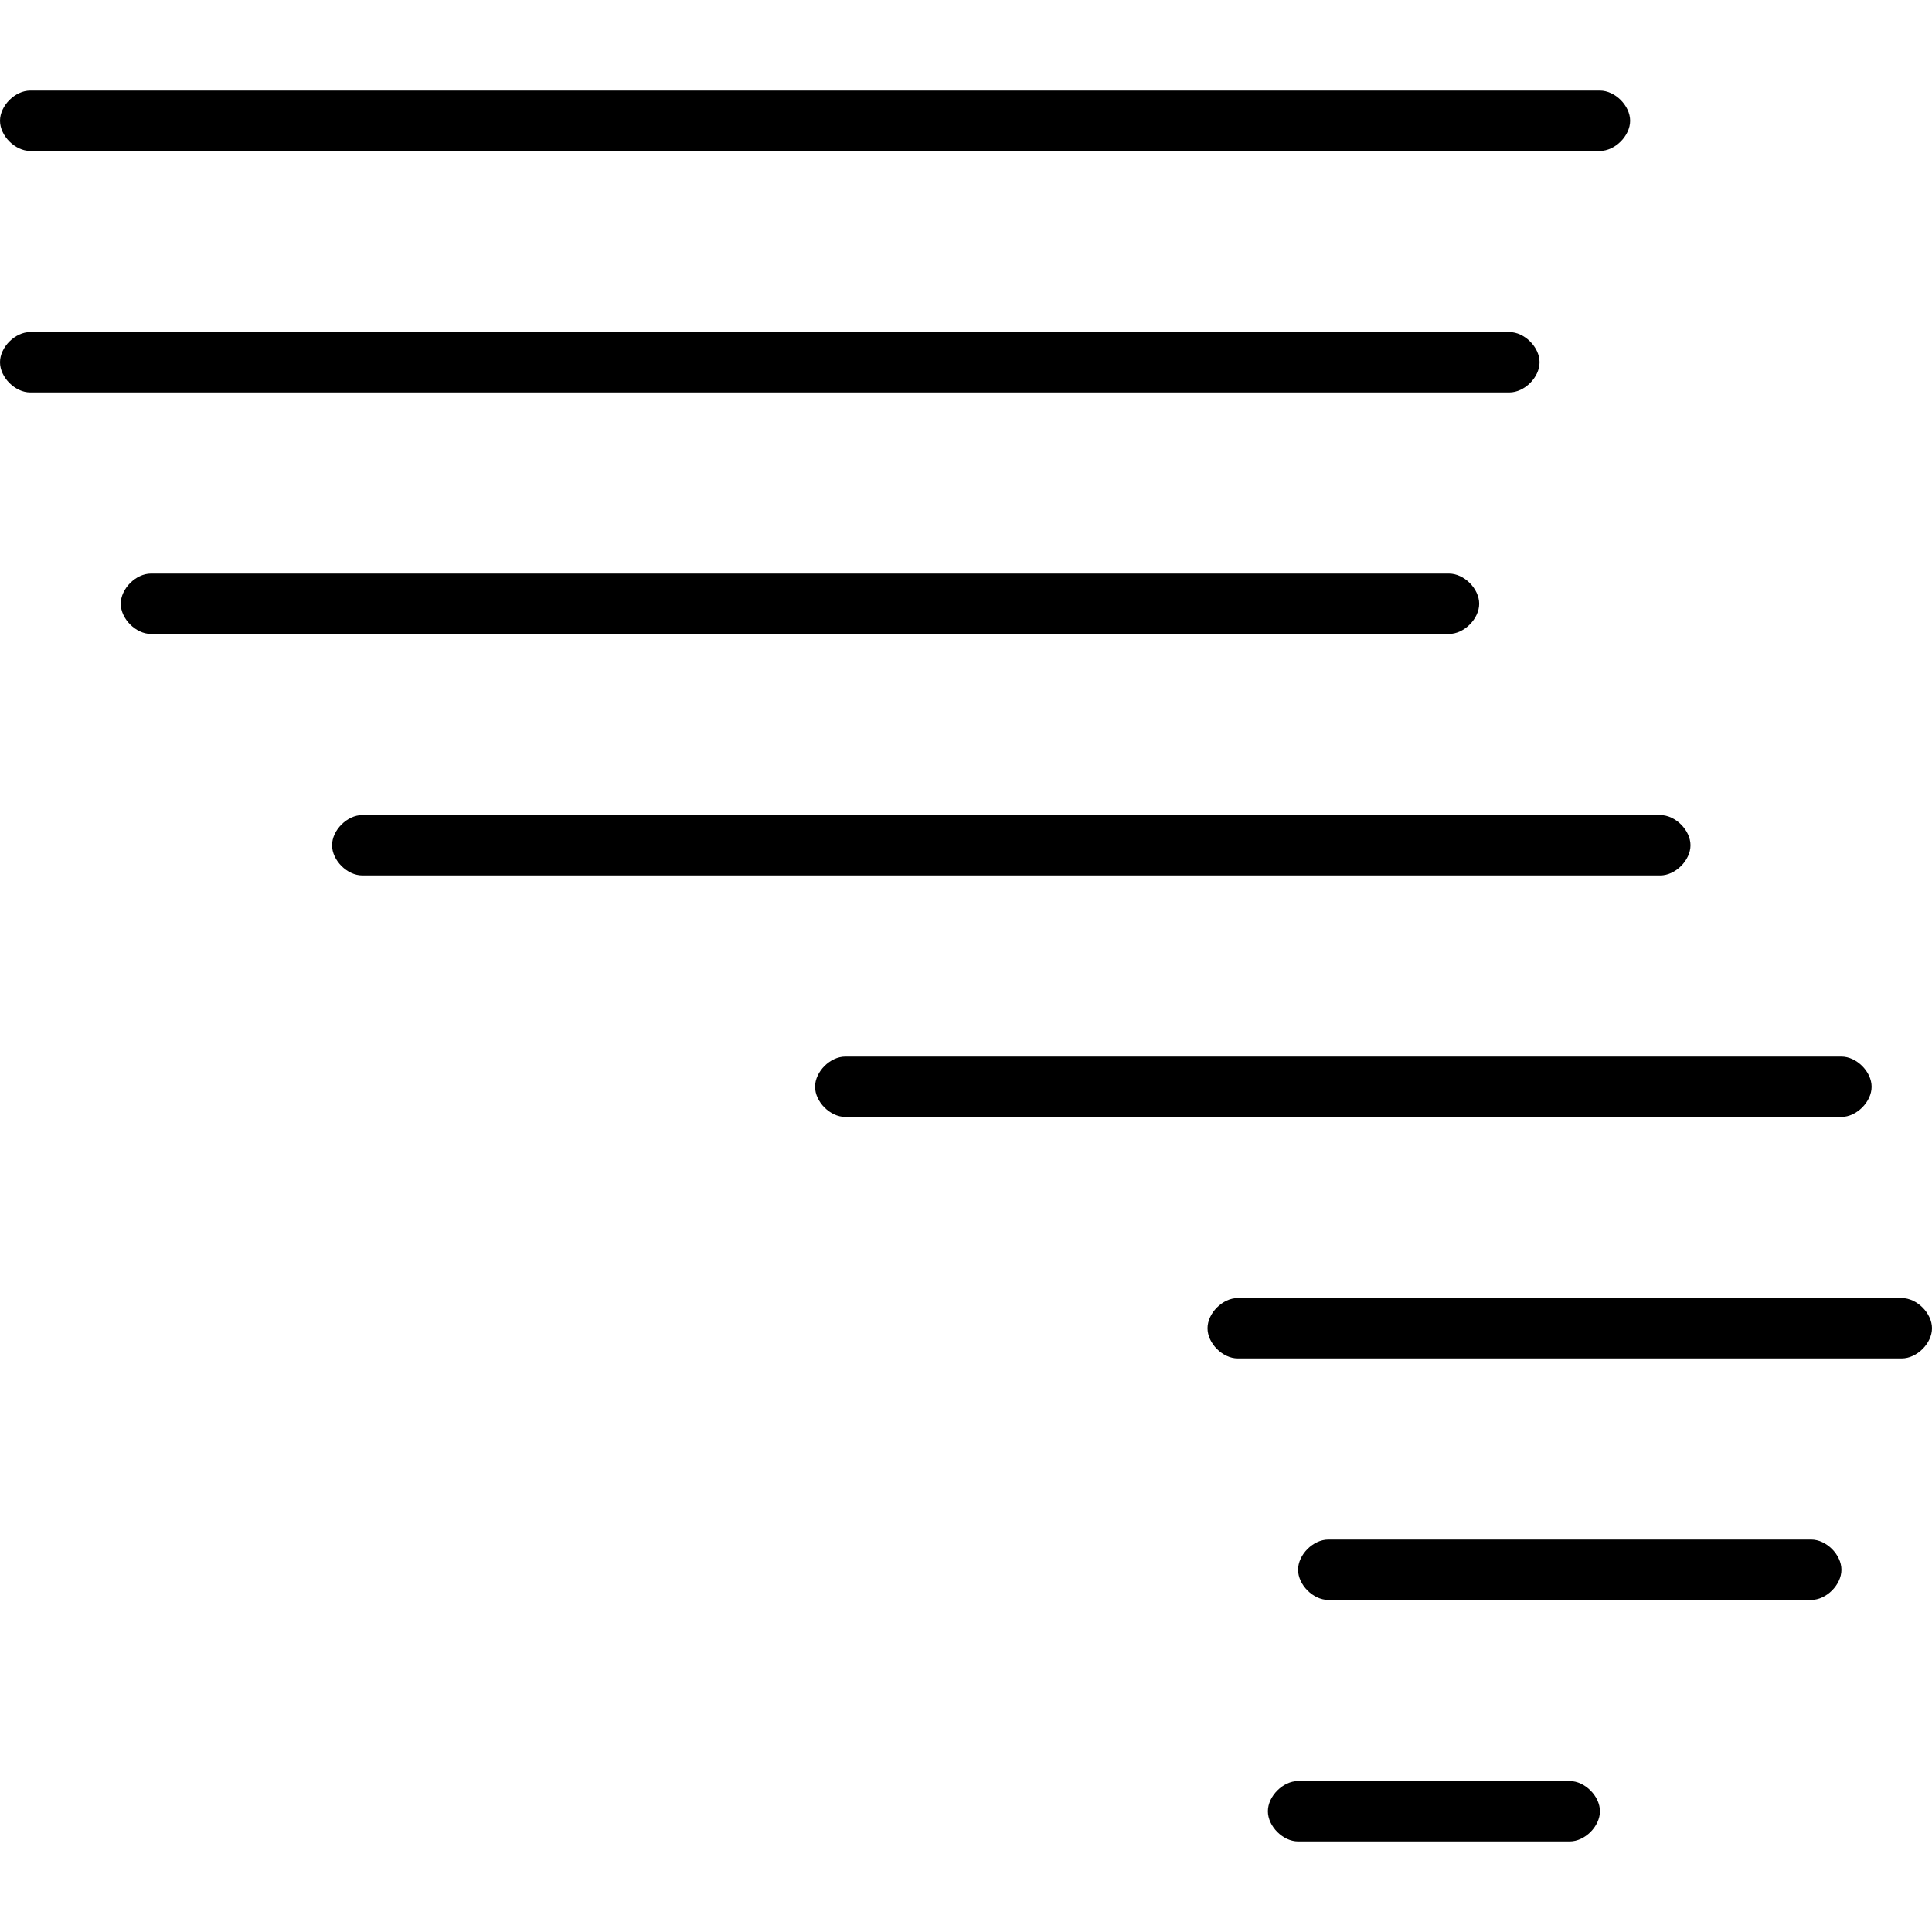 <svg xmlns="http://www.w3.org/2000/svg" viewBox="0 0 512 512"><!-- Font Awesome Pro 6.0.0-alpha1 by @fontawesome - https://fontawesome.com License - https://fontawesome.com/license (Commercial License) --><path d="M8 40H424C428 40 432 36 432 32S428 24 424 24H8C4 24 0 28 0 32S4 40 8 40ZM408 96C408 92 404 88 400 88H8C4 88 0 92 0 96S4 104 8 104H400C404 104 408 100 408 96ZM392 160C392 156 388 152 384 152H40C36 152 32 156 32 160S36 168 40 168H384C388 168 392 164 392 160ZM448 224C448 220 444 216 440 216H96C92 216 88 220 88 224S92 232 96 232H440C444 232 448 228 448 224ZM496 288C496 284 492 280 488 280H224C220 280 216 284 216 288S220 296 224 296H488C492 296 496 292 496 288ZM504 344H328C324 344 320 348 320 352S324 360 328 360H504C508 360 512 356 512 352S508 344 504 344ZM480 408H352C348 408 344 412 344 416S348 424 352 424H480C484 424 488 420 488 416S484 408 480 408ZM416 472H344C340 472 336 476 336 480S340 488 344 488H416C420 488 424 484 424 480S420 472 416 472Z"/></svg>